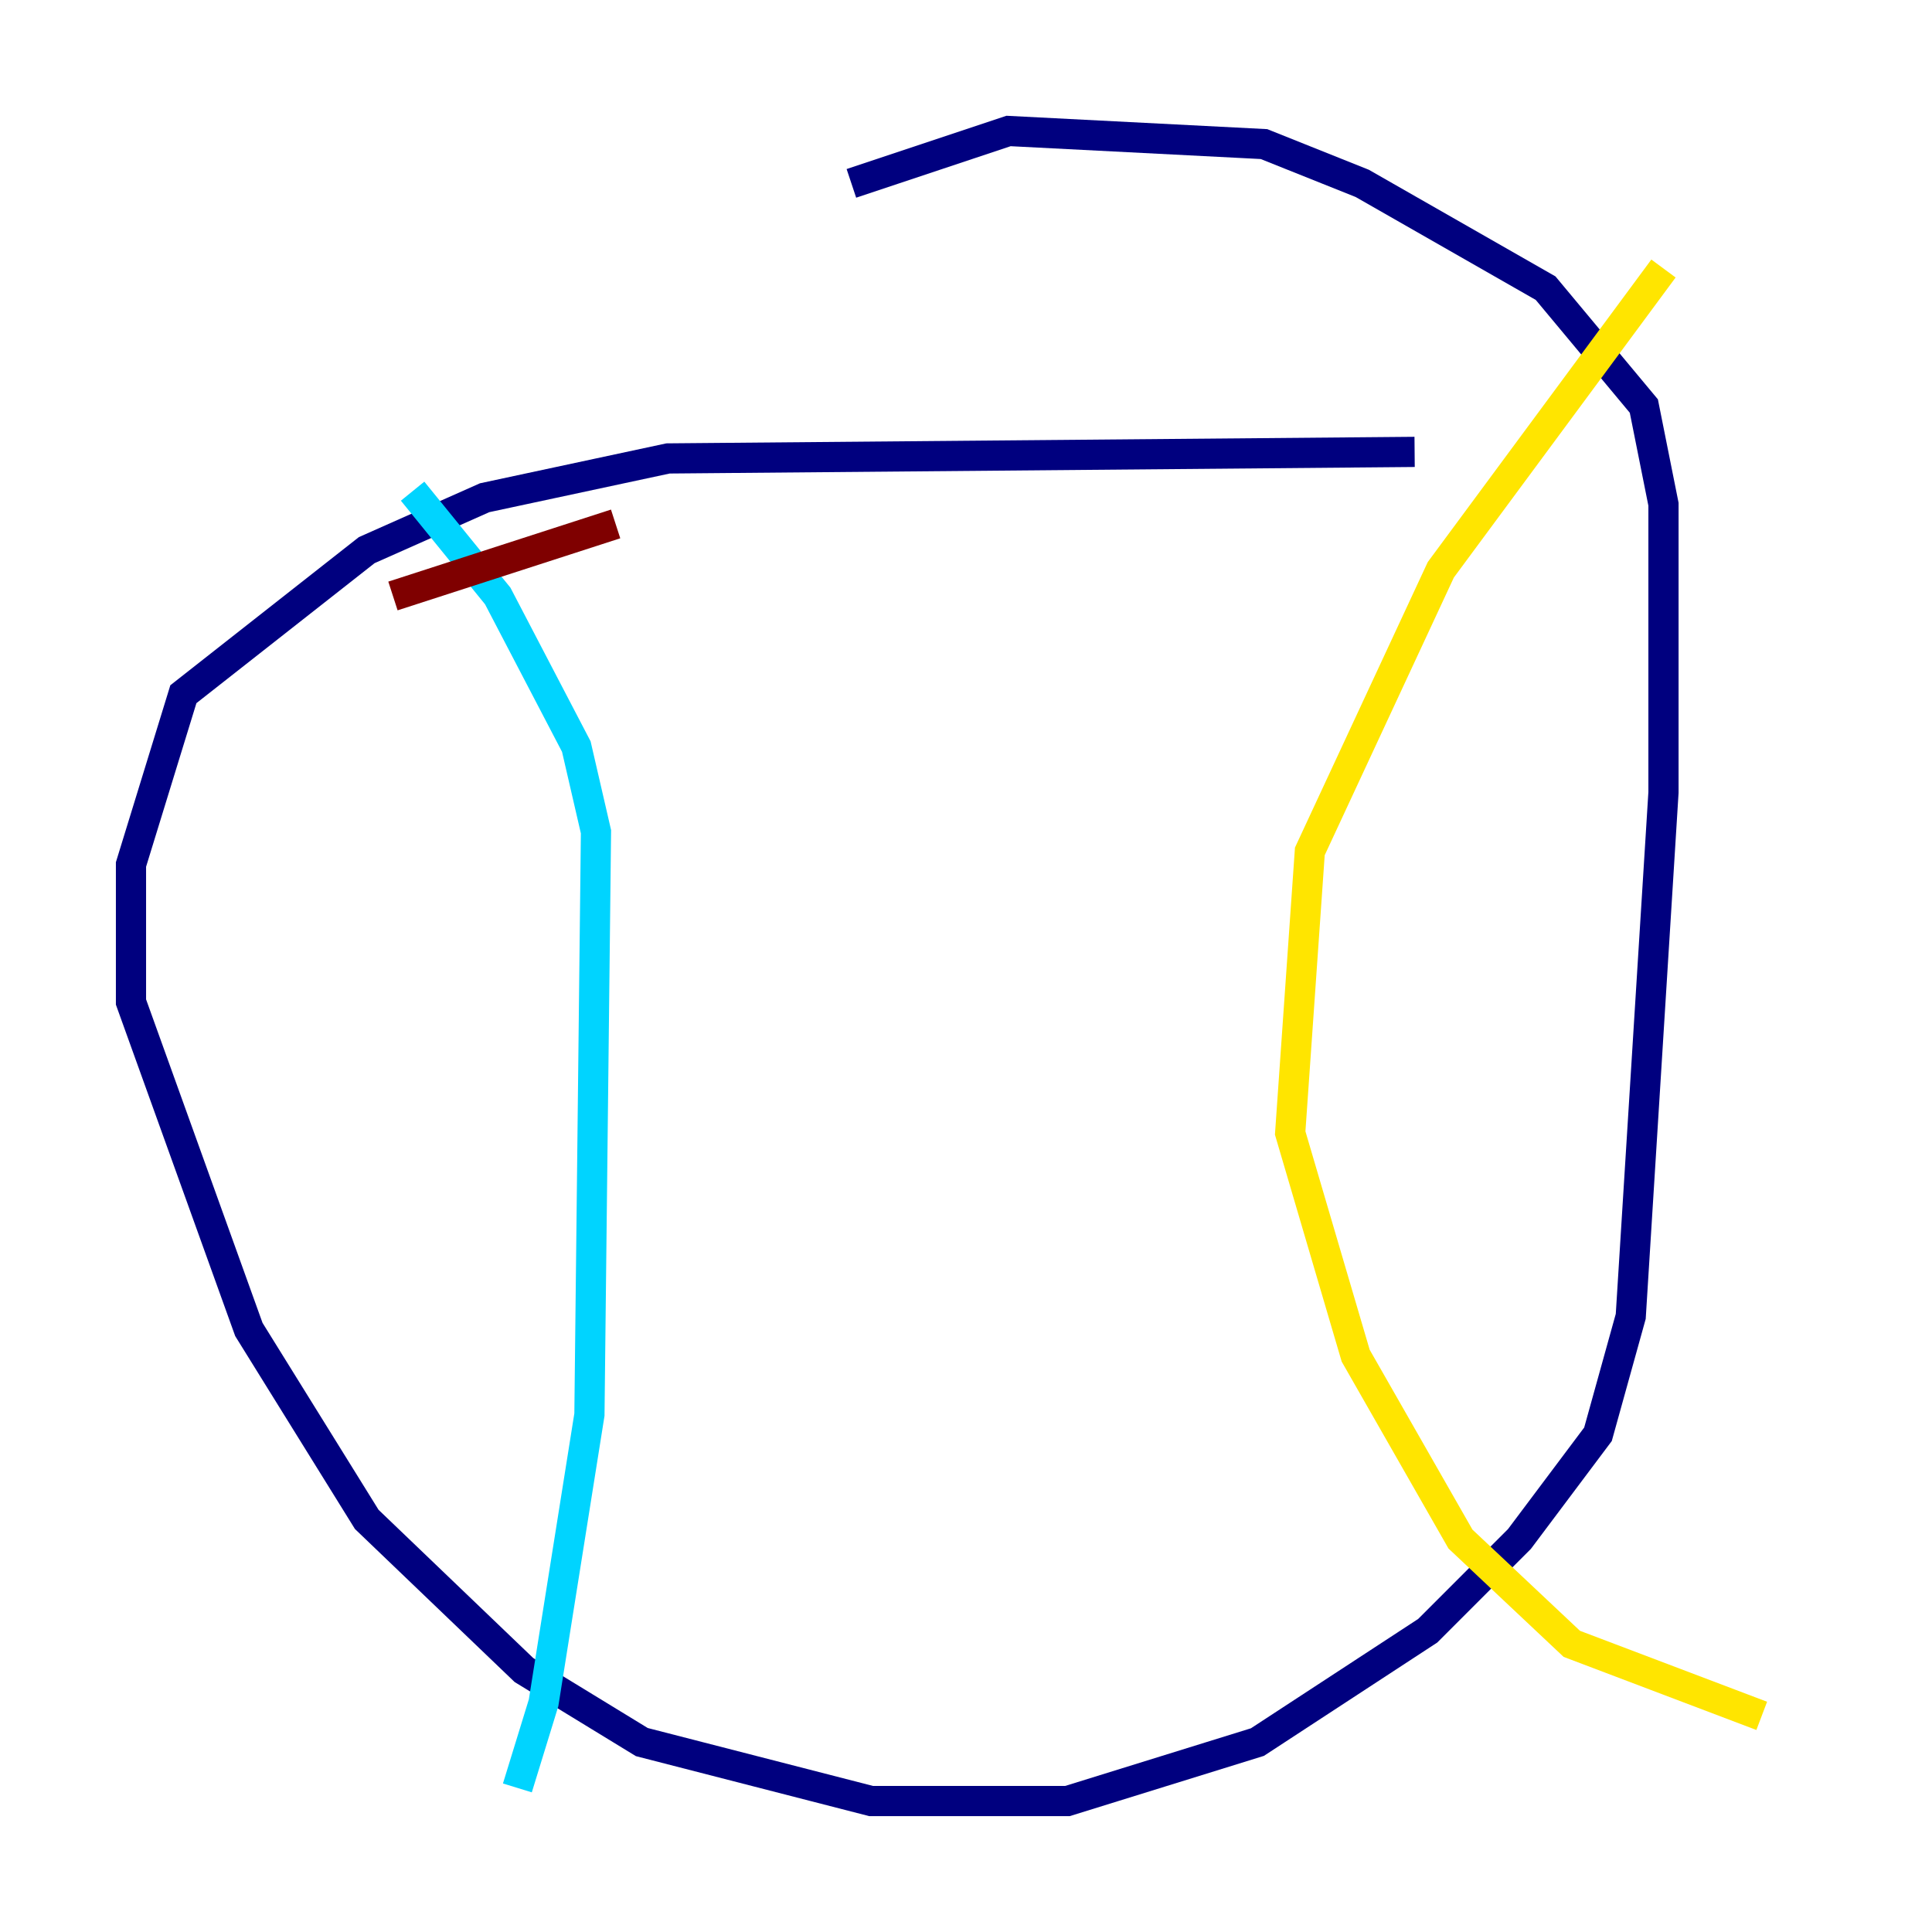 <?xml version="1.0" encoding="utf-8" ?>
<svg baseProfile="tiny" height="128" version="1.2" viewBox="0,0,128,128" width="128" xmlns="http://www.w3.org/2000/svg" xmlns:ev="http://www.w3.org/2001/xml-events" xmlns:xlink="http://www.w3.org/1999/xlink"><defs /><polyline fill="none" points="93.722,29.939 44.258,30.373 32.108,32.976 24.298,36.447 12.149,45.993 8.678,57.275 8.678,66.386 16.488,88.081 24.298,100.664 34.712,110.644 42.522,115.417 57.709,119.322 70.725,119.322 83.308,115.417 94.59,108.041 100.664,101.966 105.871,95.024 108.041,87.214 110.21,52.502 110.21,33.41 108.909,26.902 102.4,19.091 90.251,12.149 83.742,9.546 66.82,8.678 56.407,12.149" stroke="#00007f" stroke-width="2" /><polyline fill="none" points="27.336,32.542 32.976,39.485 38.183,49.464 39.485,55.105 39.051,93.722 36.014,112.814 34.278,118.454" stroke="#00d4ff" stroke-width="2" /><polyline fill="none" points="110.21,17.79 95.458,37.749 86.78,56.407 85.478,75.064 89.817,89.817 96.759,101.966 104.136,108.909 116.719,113.681" stroke="#ffe500" stroke-width="2" /><polyline fill="none" points="26.034,39.485 40.786,34.712" stroke="#7f0000" stroke-width="2" /></svg>